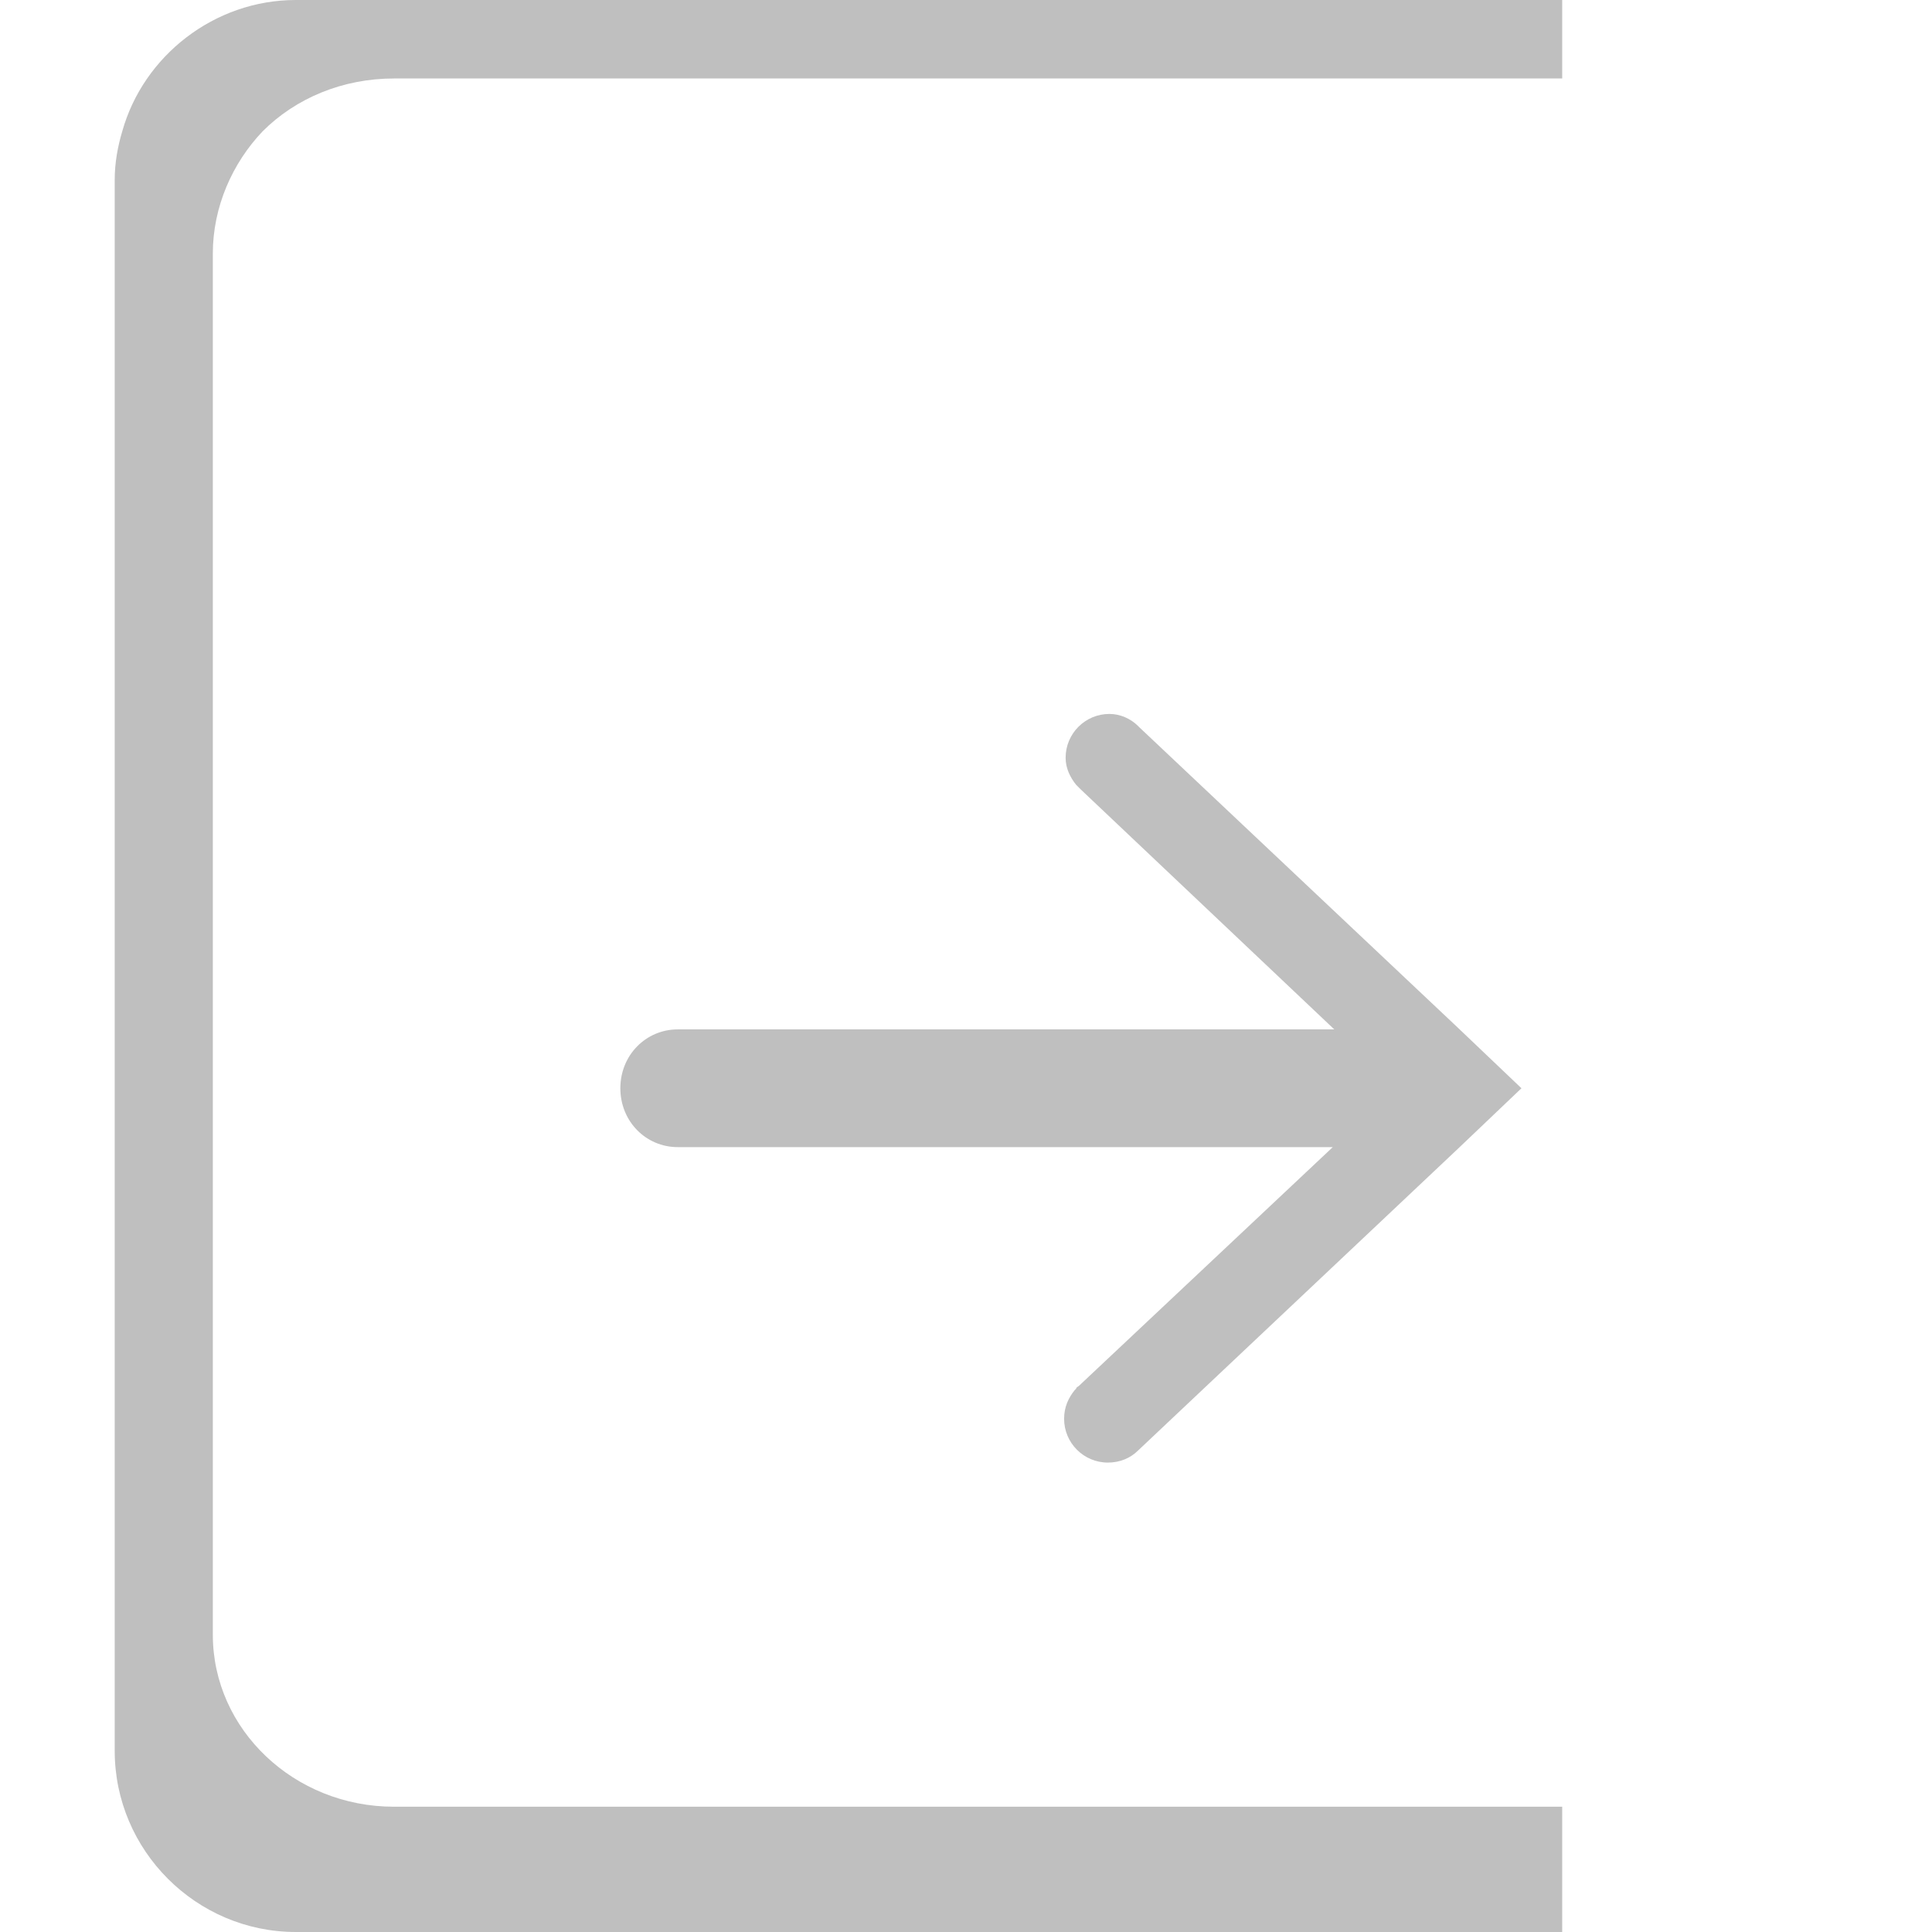 <?xml version="1.0" encoding="utf-8"?>
<!-- Generator: Adobe Illustrator 22.1.0, SVG Export Plug-In . SVG Version: 6.00 Build 0)  -->
<svg version="1.1" id="Слой_1" xmlns="http://www.w3.org/2000/svg" xmlns:xlink="http://www.w3.org/1999/xlink" x="0px" y="0px"
	 viewBox="0 0 128 128" style="enable-background:new 0 0 128 128;" xml:space="preserve">
<style type="text/css">
	.st0{fill:#BFBFBF;}
</style>
<path class="st0" d="M100.8,72.1l-4.2-4l0,0L75.5,48.2c0,0-0.1-0.1-0.1-0.1l0,0l0,0c-0.5-0.5-1.2-0.8-1.9-0.8
	c-1.6,0-2.9,1.3-2.9,2.9c0,0.7,0.3,1.3,0.7,1.8l0,0l0.2,0.2c0,0,0.1,0.1,0.1,0.1l16.8,15.9H45.2v0c-0.1,0-0.2,0-0.3,0
	c-2.1,0-3.8,1.7-3.8,3.9s1.7,3.9,3.8,3.9c0.1,0,0.2,0,0.3,0v0h43.1L71.5,91.8c-0.1,0.1-0.2,0.1-0.2,0.2l-0.1,0.1l0,0
	c-0.4,0.5-0.7,1.1-0.7,1.9c0,1.6,1.3,2.9,2.9,2.9c0.8,0,1.5-0.3,2-0.8l0,0l21.2-20l0,0L100.8,72.1L100.8,72.1L100.8,72.1z"/>
<path class="st0" d="M19.6,0C14.2,0,9.5,3.7,8.1,8.7c-0.3,1-0.5,2.1-0.5,3.2V12v1v0.1v98.7v1.1v2v1.1c0,6.6,5.4,12,12,12h83.9v-1.4
	v-2.1v-0.3v-1V123v-2v-1.3H26.1c-6.6,0-12-5.1-12-11.4V16.8c0-3.1,1.3-6,3.3-8.1c2.2-2.2,5.3-3.5,8.7-3.5h77.4V5V3.9V3.8V1.6V1.4
	V0.3V0H19.6z"/>
</svg>
